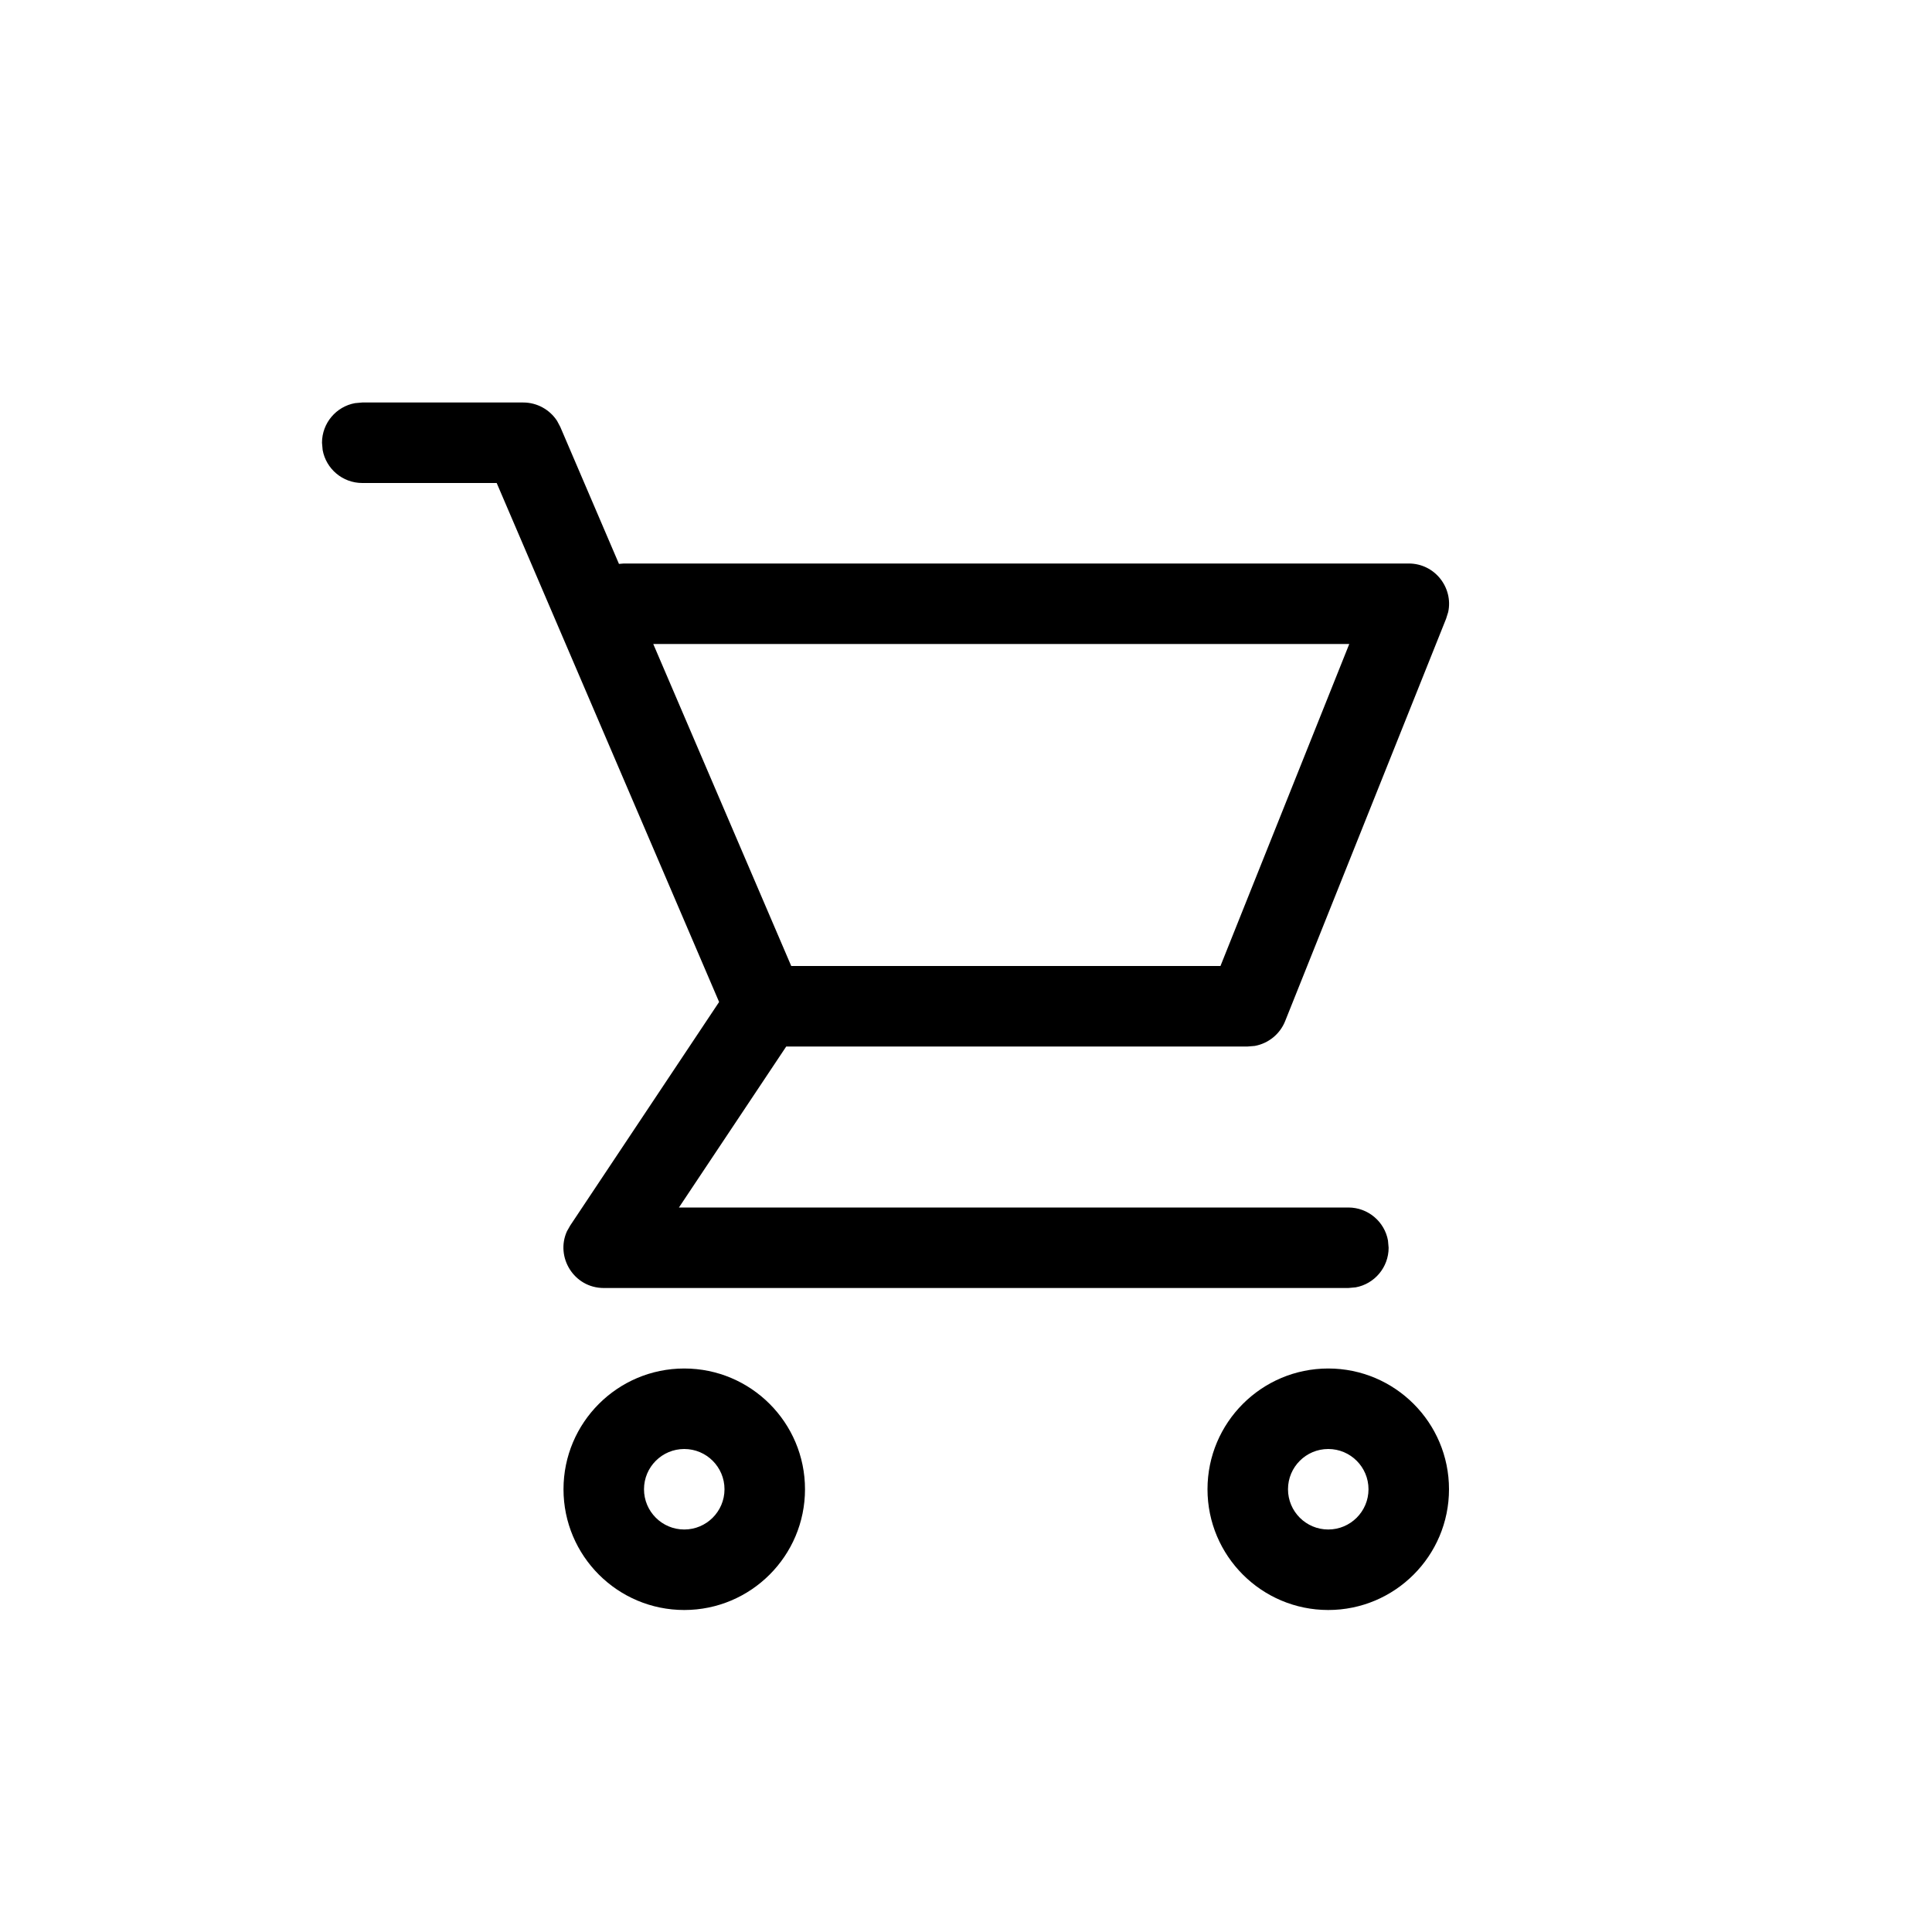 <svg xmlns="http://www.w3.org/2000/svg" width="24" height="24" viewBox="0 0 24 24">
    <g fill="none" fill-rule="evenodd">
        <g fill="#000">
            <path d="M8.5 17c.828 0 1.5.672 1.5 1.5S9.328 20 8.5 20 7 19.328 7 18.5 7.672 17 8.5 17zm8 0c.828 0 1.5.672 1.5 1.5s-.672 1.5-1.5 1.5-1.5-.672-1.5-1.5.672-1.5 1.5-1.5zm-8 1c-.276 0-.5.224-.5.5s.224.5.5.5.5-.224.5-.5-.224-.5-.5-.5zm8 0c-.276 0-.5.224-.5.5s.224.5.5.5.5-.224.5-.5-.224-.5-.5-.5zM6.5 5c.171 0 .329.088.42.228l.04.075.729 1.702L7.75 7h9.75c.324 0 .555.3.49.603l-.026.083-2 5c-.065.162-.21.277-.378.307L15.5 13H9.767l-1.333 2h8.316c.245 0 .45.177.492.41l.008.09c0 .245-.177.45-.41.492l-.09.008H7.5c-.37 0-.603-.384-.457-.705l.041-.072 1.849-2.776L6.17 6H4.5c-.245 0-.45-.177-.492-.41L4 5.5c0-.245.177-.45.41-.492L4.5 5h2zm10.261 3H8.115l1.714 4h5.332l1.6-4z"/>
        </g>
    </g>
</svg>
